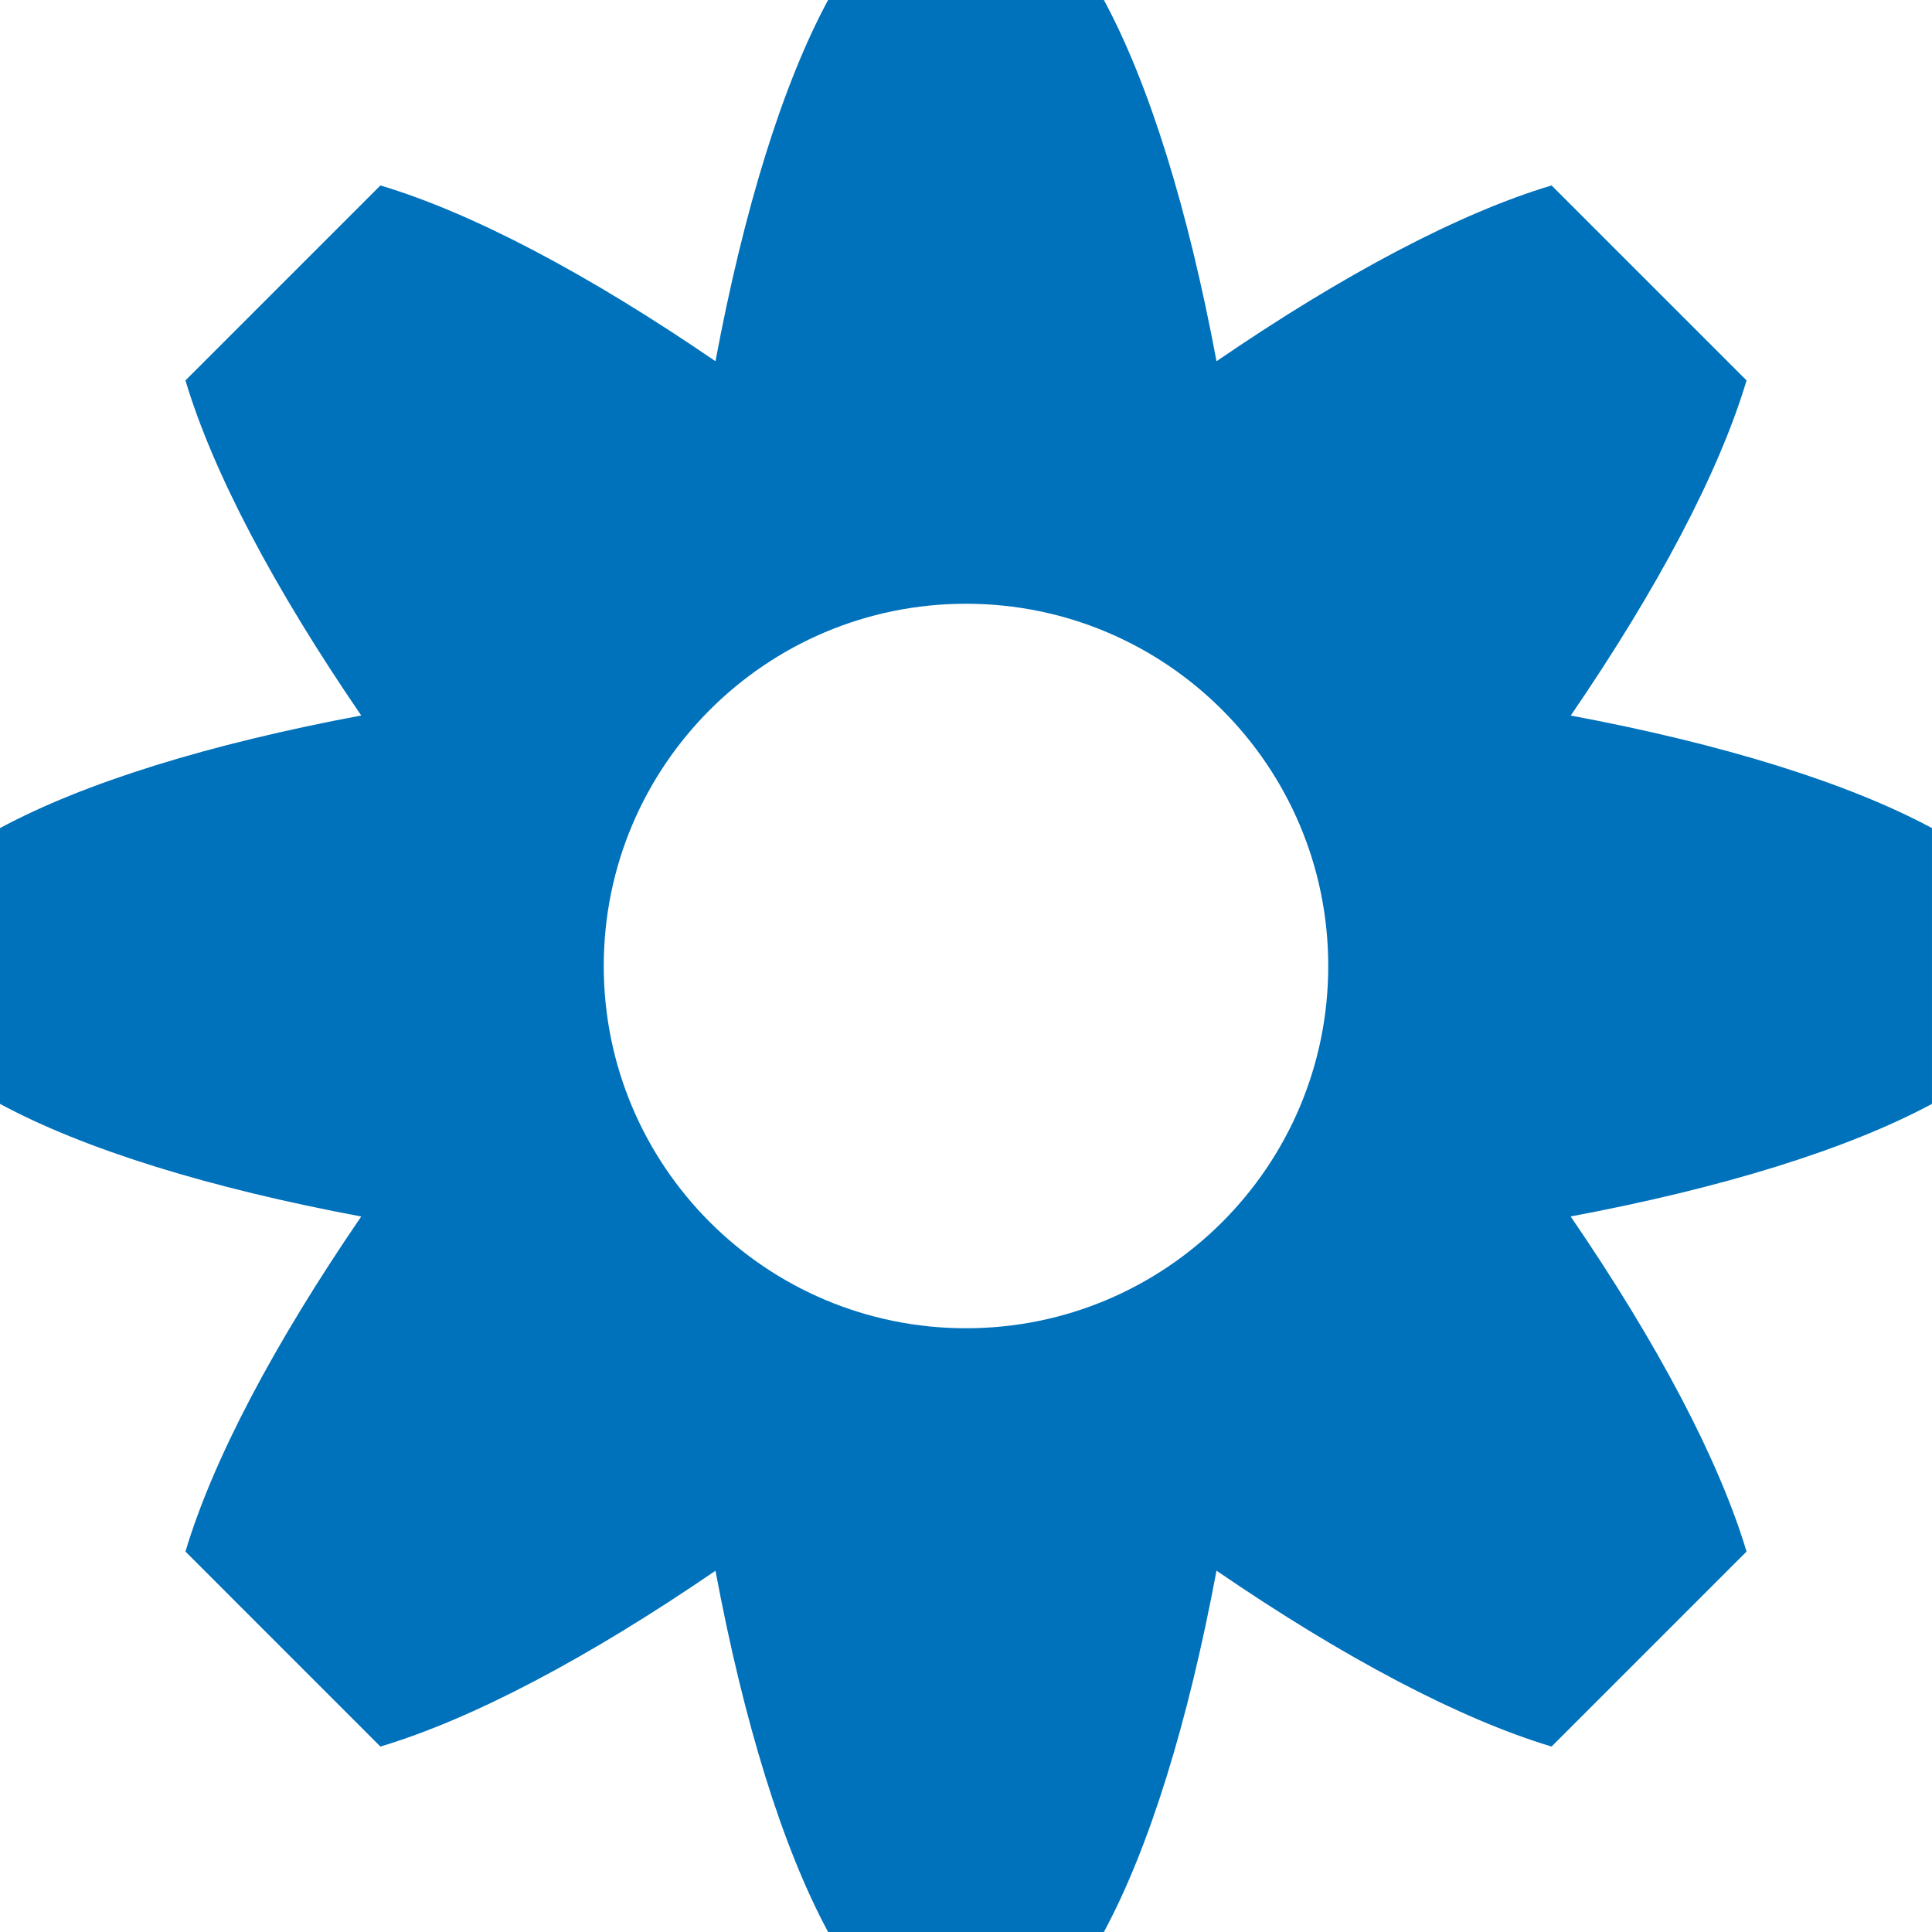 <?xml version="1.0" encoding="utf-8"?>
<!-- Generator: Adobe Illustrator 16.0.0, SVG Export Plug-In . SVG Version: 6.00 Build 0)  -->
<!DOCTYPE svg PUBLIC "-//W3C//DTD SVG 1.1//EN" "http://www.w3.org/Graphics/SVG/1.1/DTD/svg11.dtd">
<svg version="1.1" id="gear-blue" xmlns="http://www.w3.org/2000/svg" xmlns:xlink="http://www.w3.org/1999/xlink" x="0px" y="0px"
	 width="96px" height="96px" viewBox="0 0 96 96" enable-background="new 0 0 96 96" xml:space="preserve">
<g>
	<path fill="rgb(0, 113, 187)" d="M96,41.148c-4.207-2.26-10.415-4.182-17.951-5.593c4.338-6.336,7.371-12.088,8.737-16.652l-9.689-9.688
		c-4.563,1.364-10.314,4.398-16.649,8.735C59.035,10.404,57.113,4.192,54.852,0H41.148c-2.262,4.192-4.184,10.404-5.596,17.95
		c-6.335-4.338-12.086-7.371-16.649-8.735l-9.688,9.688c1.365,4.563,4.398,10.314,8.735,16.649C10.404,36.965,4.192,38.887,0,41.148
		v13.703c4.192,2.262,10.403,4.184,17.95,5.596c-4.338,6.335-7.37,12.086-8.735,16.649l9.688,9.689
		c4.563-1.366,10.314-4.399,16.649-8.736c1.412,7.546,3.334,13.758,5.596,17.95h13.703c2.262-4.193,4.184-10.405,5.596-17.953
		c6.328,4.331,12.076,7.362,16.649,8.739l9.689-9.689c-1.377-4.574-4.409-10.322-8.741-16.651
		c7.539-1.412,13.747-3.333,17.955-5.594V41.148z M48,66c-9.941,0-18-8.059-18-18s8.059-18,18-18s18,8.059,18,18S57.941,66,48,66z"
		/>
</g>
</svg>
